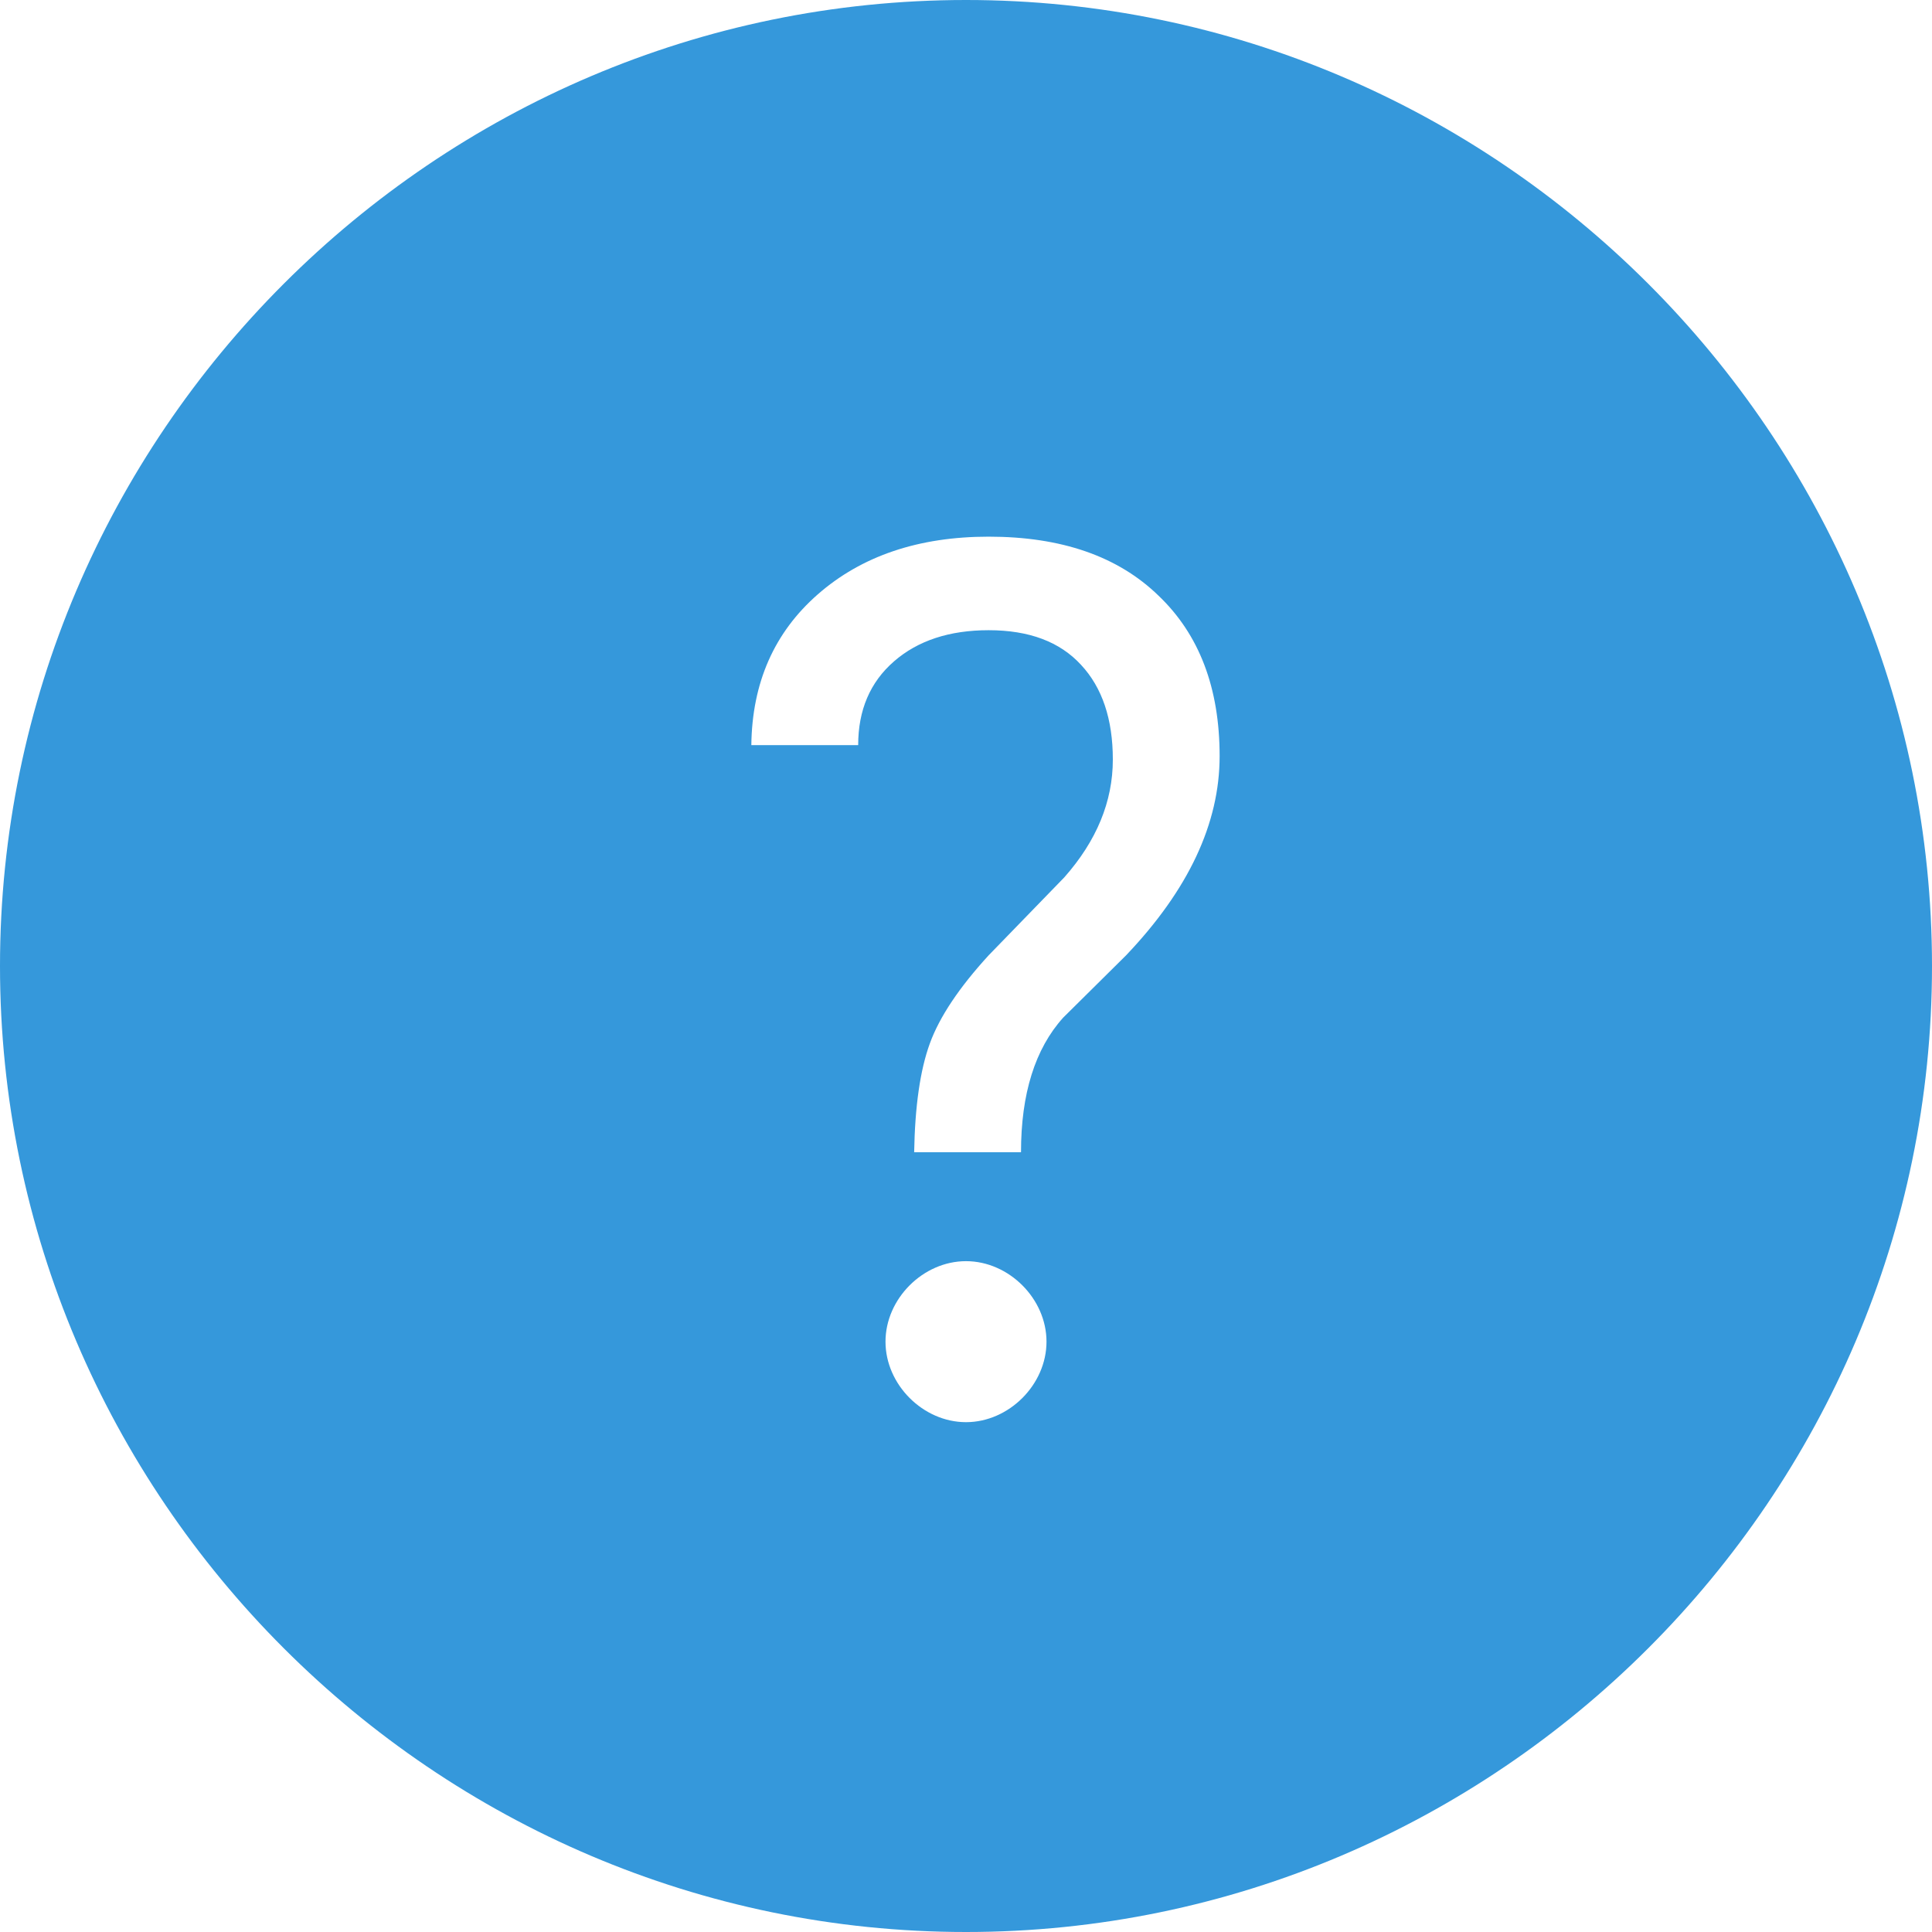 <svg width="36" height="36" viewBox="0 0 36 36" fill="none" xmlns="http://www.w3.org/2000/svg">
<rect width="36" height="36" fill="#E5E5E5"/>
<g id="ui">
<rect width="1440" height="1837" transform="translate(-624 -1015)" fill="white"/>
<g id="ico_pop_4">
<path id="Vector" d="M18 36C27.9 36 36 27.9 36 18C36 8.1 27.9 0 18 0C8.1 0 0 8.1 0 18C0 27.9 8.1 36 18 36Z" fill="#3598DB"/>
<g id="Union">
<path d="M17.325 19.447C17.145 19.942 17.049 20.616 17.034 21.47H19.025C19.025 20.38 19.287 19.544 19.81 18.963L20.983 17.801C22.145 16.581 22.726 15.344 22.726 14.089C22.726 12.819 22.346 11.822 21.586 11.098C20.832 10.366 19.778 10 18.422 10C17.117 10 16.055 10.359 15.237 11.076C14.427 11.786 14.014 12.722 14 13.884H15.991C15.991 13.232 16.213 12.711 16.658 12.324C17.102 11.937 17.691 11.743 18.422 11.743C19.175 11.743 19.749 11.958 20.144 12.389C20.538 12.812 20.736 13.4 20.736 14.153C20.736 14.935 20.434 15.667 19.832 16.348L18.422 17.801C17.87 18.404 17.504 18.952 17.325 19.447Z" fill="white"/>
<path d="M16.5 25C16.5 24.2 17.2 23.5 18 23.5C18.8 23.5 19.5 24.2 19.5 25C19.5 25.8 18.8 26.5 18 26.5C17.2 26.5 16.5 25.8 16.5 25Z" fill="white"/>
</g>
</g>
</g>
</svg>
